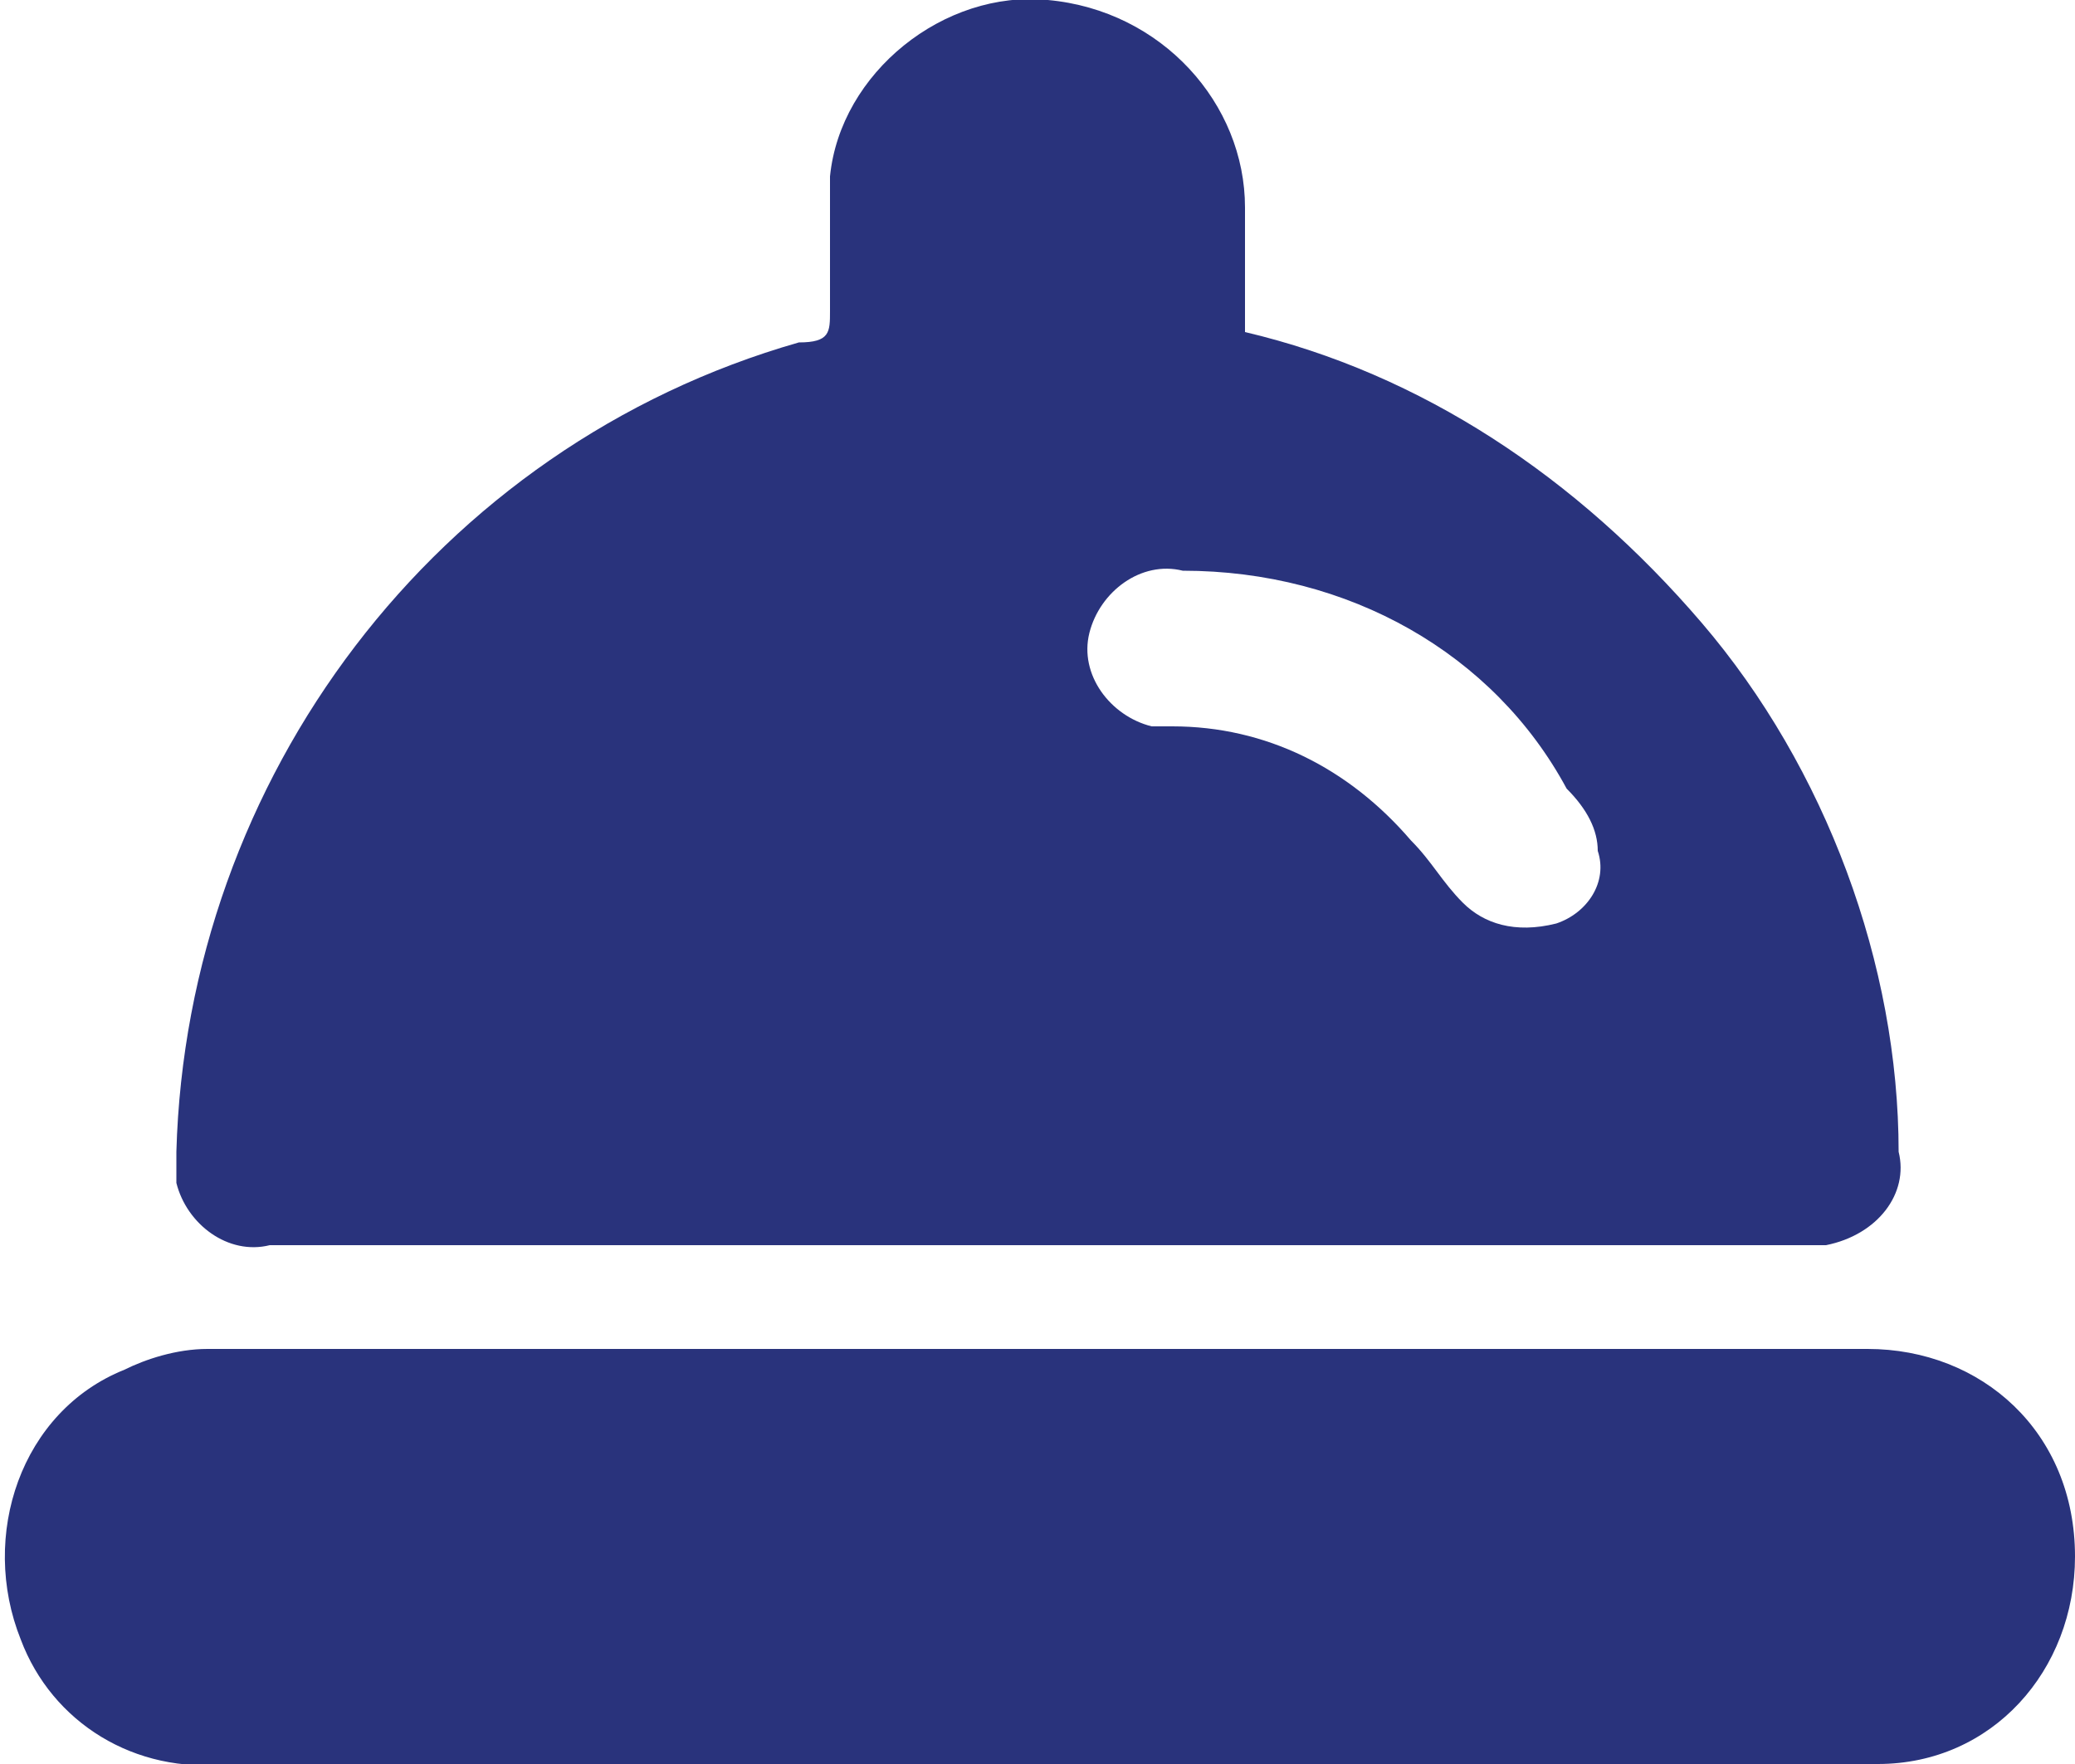 <?xml version="1.0" encoding="utf-8"?>
<!-- Generator: Adobe Illustrator 26.0.0, SVG Export Plug-In . SVG Version: 6.00 Build 0)  -->
<svg version="1.1" id="Capa_1" xmlns="http://www.w3.org/2000/svg" xmlns:xlink="http://www.w3.org/1999/xlink" x="0px" y="0px"
	 viewBox="0 0 20 17" style="enable-background:new 0 0 20 17;" xml:space="preserve">
<style type="text/css">
	.st0{fill:#29337C;}
</style>
<path class="st0" d="M12,3.2c1.7,0.4,3.2,1.4,4.4,2.8c1.2,1.4,1.9,3.3,1.9,5.1c0.1,0.4-0.2,0.8-0.7,0.9c-0.1,0-0.1,0-0.2,0H2.6
	c-0.4,0.1-0.8-0.2-0.9-0.6c0-0.1,0-0.2,0-0.3c0.1-3.6,2.5-6.8,6-7.8C8,3.3,8,3.2,8,3c0-0.4,0-0.9,0-1.3c0.1-1,1.1-1.8,2.1-1.7
	C11.2,0.1,12,1,12,2C12,2.4,12,2.8,12,3.2z M11.4,5.5c-0.4-0.1-0.8,0.2-0.9,0.6c-0.1,0.4,0.2,0.8,0.6,0.9c0.1,0,0.2,0,0.2,0
	c0.9,0,1.7,0.4,2.3,1.1c0.2,0.2,0.3,0.4,0.5,0.6c0.2,0.2,0.5,0.3,0.9,0.2c0.3-0.1,0.5-0.4,0.4-0.7c0-0.2-0.1-0.4-0.3-0.6
	C14.4,6.3,13,5.5,11.4,5.5z"/>
<path class="st0" d="M10,17H2.2c-0.9,0.1-1.7-0.4-2-1.2c-0.4-1,0-2.2,1-2.6C1.4,13.1,1.7,13,2,13h16c1.1,0,2,0.8,2,2
	c0,1.1-0.8,2-1.9,2c-0.3,0-0.6,0-0.9,0L10,17z"/>
</svg>
